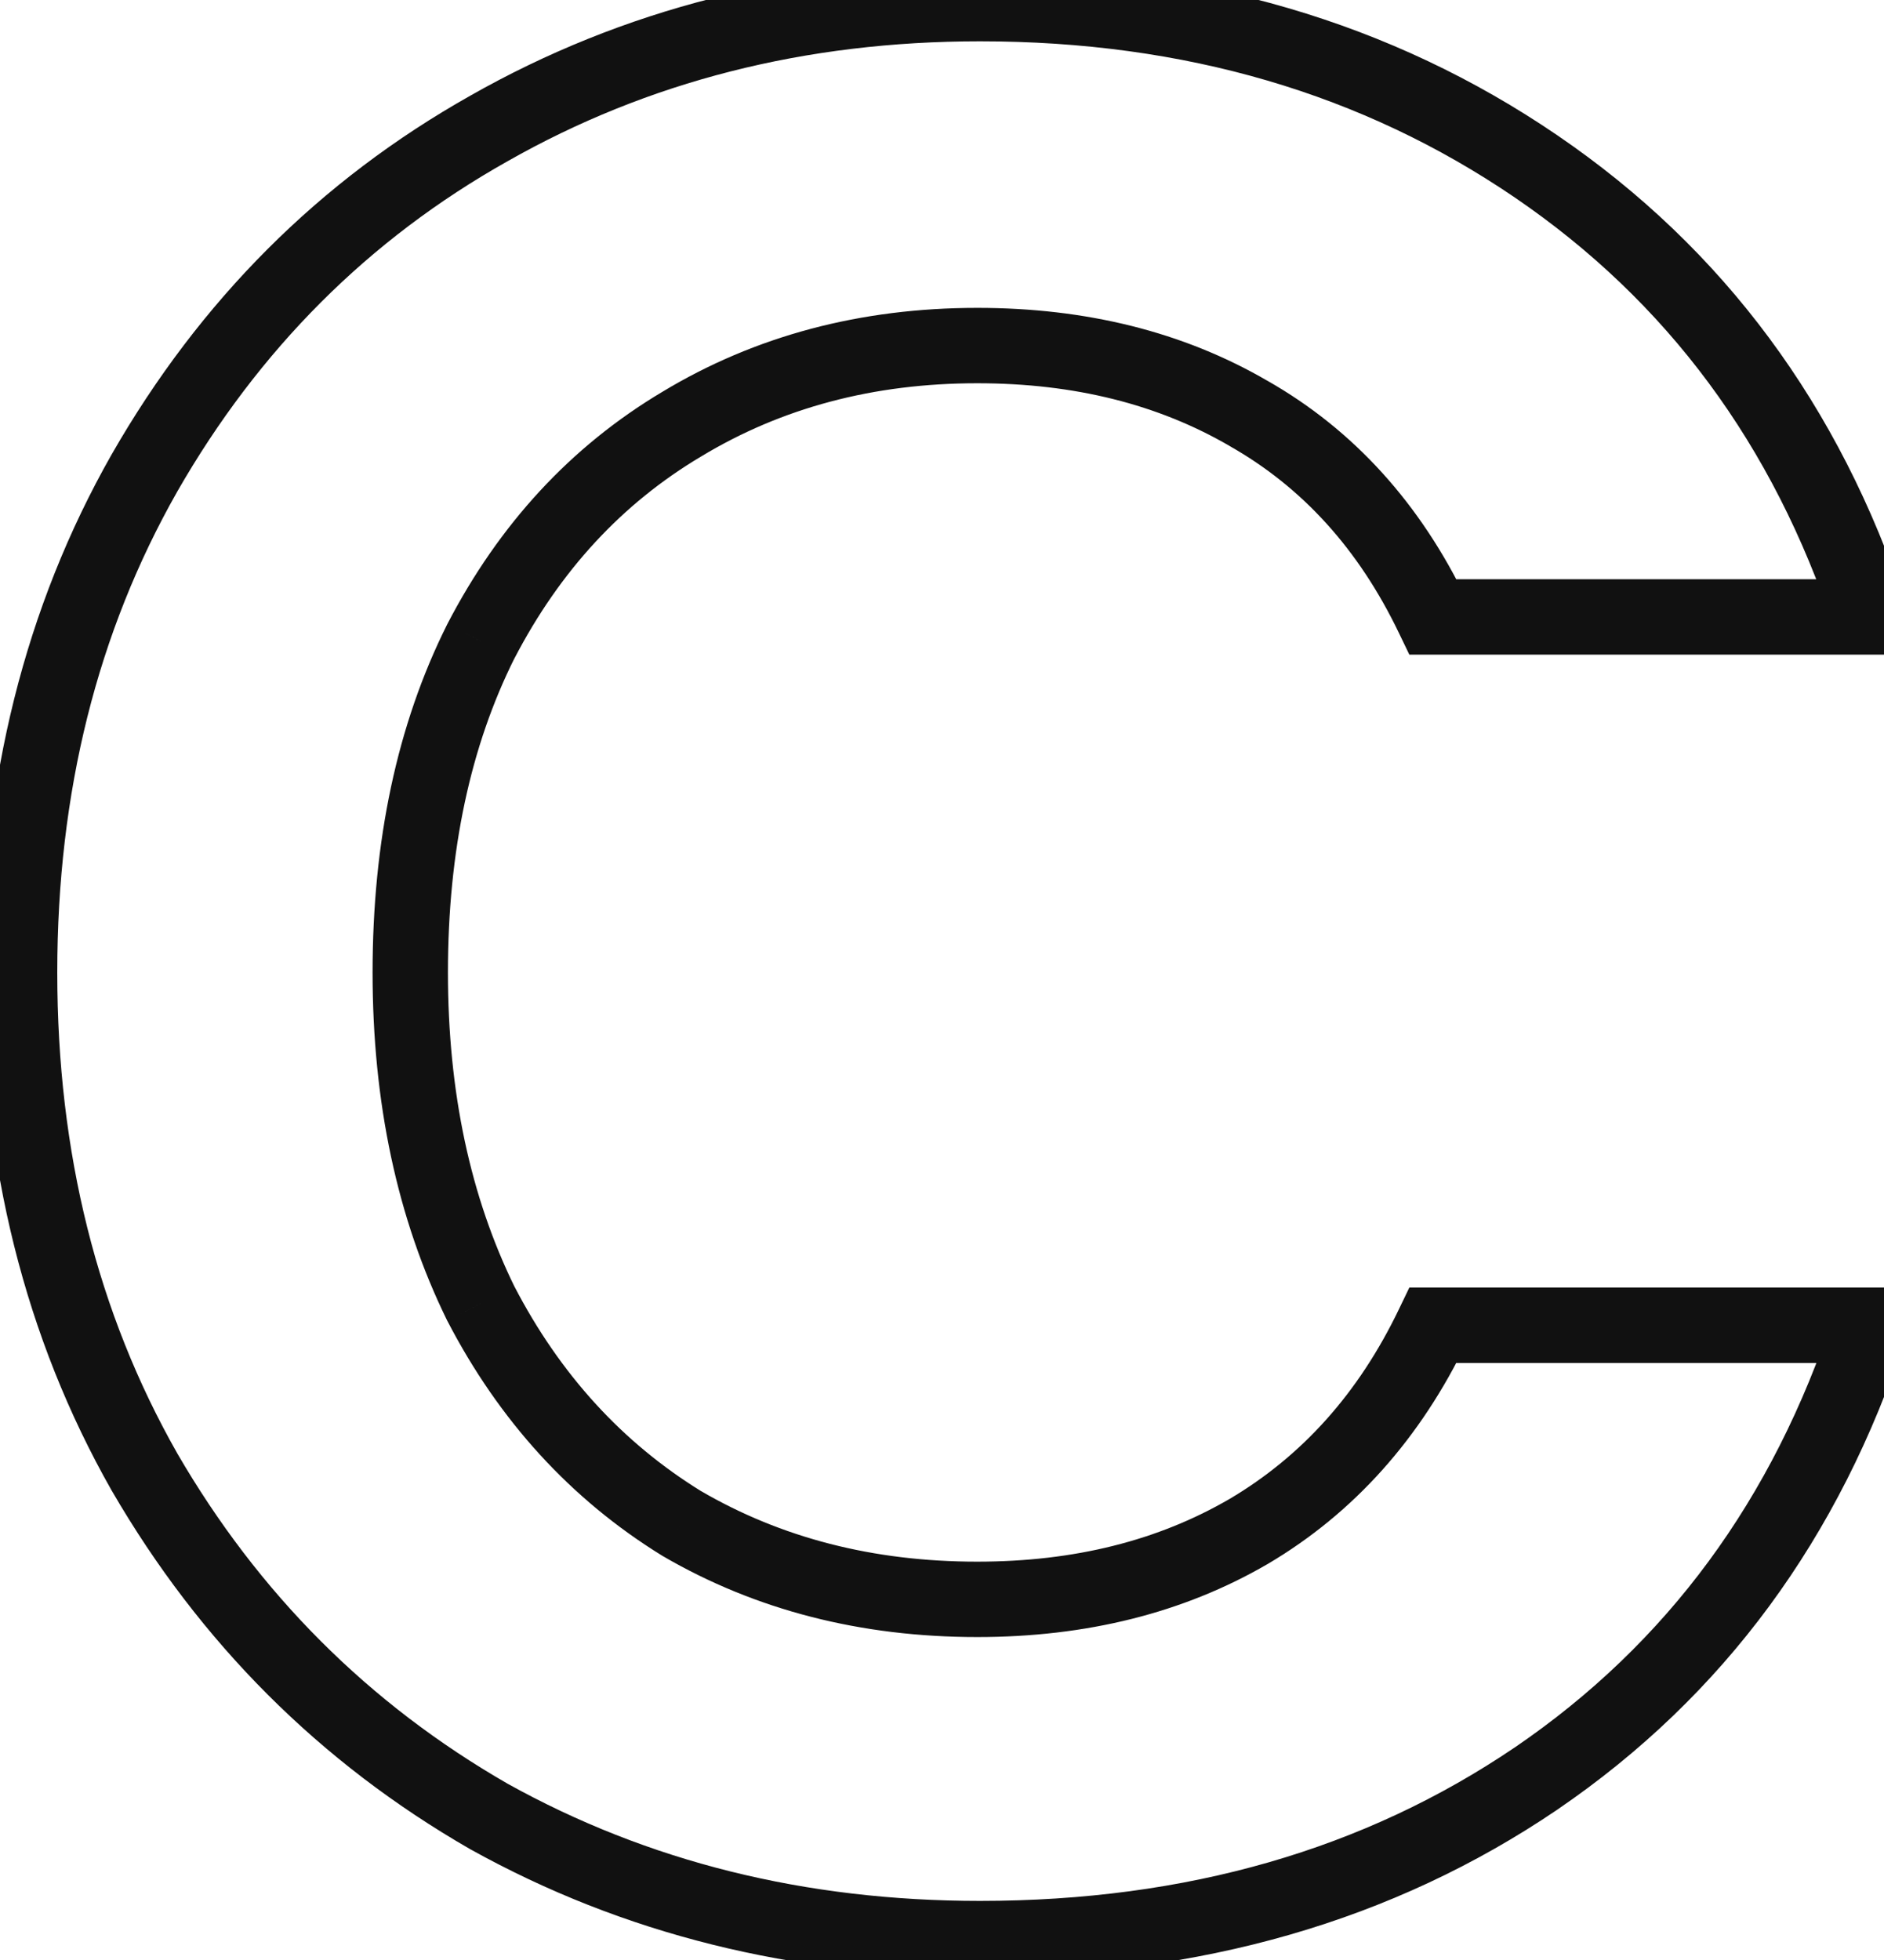 <svg width="50" height="52" viewBox="0 0 50 52" fill="none" xmlns="http://www.w3.org/2000/svg">
<path d="M3.832 12.552L2.964 12.055L2.962 12.058L3.832 12.552ZM12.976 3.408L13.466 4.28L13.47 4.278L12.976 3.408ZM49.624 16.368V17.368H51.007L50.574 16.055L49.624 16.368ZM38.032 16.368L37.13 16.801L37.403 17.368H38.032V16.368ZM33.136 10.968L32.633 11.832L32.642 11.838L33.136 10.968ZM18.088 11.256L18.6 12.115L18.605 12.112L18.088 11.256ZM12.76 17.016L11.873 16.555L11.869 16.562L11.866 16.569L12.76 17.016ZM12.76 34.584L11.862 35.024L11.867 35.035L11.873 35.045L12.76 34.584ZM18.088 40.416L17.563 41.267L17.573 41.273L17.584 41.28L18.088 40.416ZM33.136 40.632L33.639 41.496L33.645 41.493L33.136 40.632ZM38.032 35.16V34.16H37.403L37.13 34.727L38.032 35.16ZM49.624 35.16L50.574 35.471L51.003 34.16H49.624V35.16ZM40.768 47.184L41.329 48.012L41.331 48.01L40.768 47.184ZM12.976 48.192L12.477 49.059L12.484 49.063L12.49 49.066L12.976 48.192ZM3.832 39.048L2.962 39.542L2.967 39.55L3.832 39.048ZM1.52 25.8C1.52 21.01 2.588 16.768 4.702 13.046L2.962 12.058C0.66 16.112 -0.48 20.702 -0.48 25.8H1.52ZM4.7 13.049C6.869 9.265 9.788 6.348 13.466 4.28L12.486 2.536C8.484 4.788 5.307 7.967 2.964 12.055L4.7 13.049ZM13.47 4.278C17.196 2.161 21.368 1.096 26.008 1.096V-0.904C21.048 -0.904 16.532 0.239 12.482 2.538L13.47 4.278ZM26.008 1.096C31.444 1.096 36.163 2.487 40.205 5.242L41.331 3.59C36.925 0.585 31.804 -0.904 26.008 -0.904V1.096ZM40.205 5.242C44.238 7.992 47.06 11.791 48.674 16.681L50.574 16.055C48.828 10.768 45.746 6.6 41.331 3.59L40.205 5.242ZM49.624 15.368H38.032V17.368H49.624V15.368ZM38.934 15.935C37.702 13.37 35.936 11.409 33.63 10.098L32.642 11.838C34.56 12.927 36.058 14.566 37.13 16.801L38.934 15.935ZM33.639 10.104C31.401 8.802 28.822 8.168 25.936 8.168V10.168C28.522 10.168 30.743 10.733 32.633 11.832L33.639 10.104ZM25.936 8.168C22.842 8.168 20.044 8.906 17.571 10.4L18.605 12.112C20.739 10.822 23.174 10.168 25.936 10.168V8.168ZM17.576 10.397C15.149 11.843 13.248 13.906 11.873 16.555L13.648 17.477C14.864 15.134 16.515 13.357 18.6 12.115L17.576 10.397ZM11.866 16.569C10.535 19.229 9.888 22.316 9.888 25.8H11.888C11.888 22.564 12.489 19.795 13.654 17.463L11.866 16.569ZM9.888 25.8C9.888 29.239 10.537 32.322 11.862 35.024L13.658 34.144C12.488 31.758 11.888 28.985 11.888 25.8H9.888ZM11.873 35.045C13.246 37.691 15.144 39.774 17.563 41.267L18.613 39.565C16.52 38.274 14.866 36.469 13.648 34.123L11.873 35.045ZM17.584 41.28C20.056 42.721 22.849 43.432 25.936 43.432V41.432C23.167 41.432 20.728 40.798 18.592 39.552L17.584 41.28ZM25.936 43.432C28.822 43.432 31.401 42.797 33.639 41.496L32.633 39.767C30.743 40.867 28.522 41.432 25.936 41.432V43.432ZM33.645 41.493C35.942 40.136 37.703 38.155 38.934 35.593L37.13 34.727C36.056 36.965 34.554 38.632 32.627 39.771L33.645 41.493ZM38.032 36.16H49.624V34.16H38.032V36.16ZM48.674 34.849C47.058 39.788 44.236 43.609 40.205 46.358L41.331 48.01C45.748 44.998 48.83 40.804 50.574 35.471L48.674 34.849ZM40.207 46.356C36.216 49.063 31.497 50.432 26.008 50.432V52.432C31.847 52.432 36.968 50.969 41.329 48.012L40.207 46.356ZM26.008 50.432C21.364 50.432 17.189 49.389 13.462 47.318L12.49 49.066C16.539 51.315 21.052 52.432 26.008 52.432V50.432ZM13.475 47.325C9.789 45.206 6.866 42.285 4.697 38.546L2.967 39.55C5.31 43.587 8.483 46.762 12.477 49.059L13.475 47.325ZM4.702 38.554C2.588 34.832 1.52 30.59 1.52 25.8H-0.48C-0.48 30.898 0.66 35.488 2.962 39.542L4.702 38.554Z" fill="#111111"/>
</svg>
